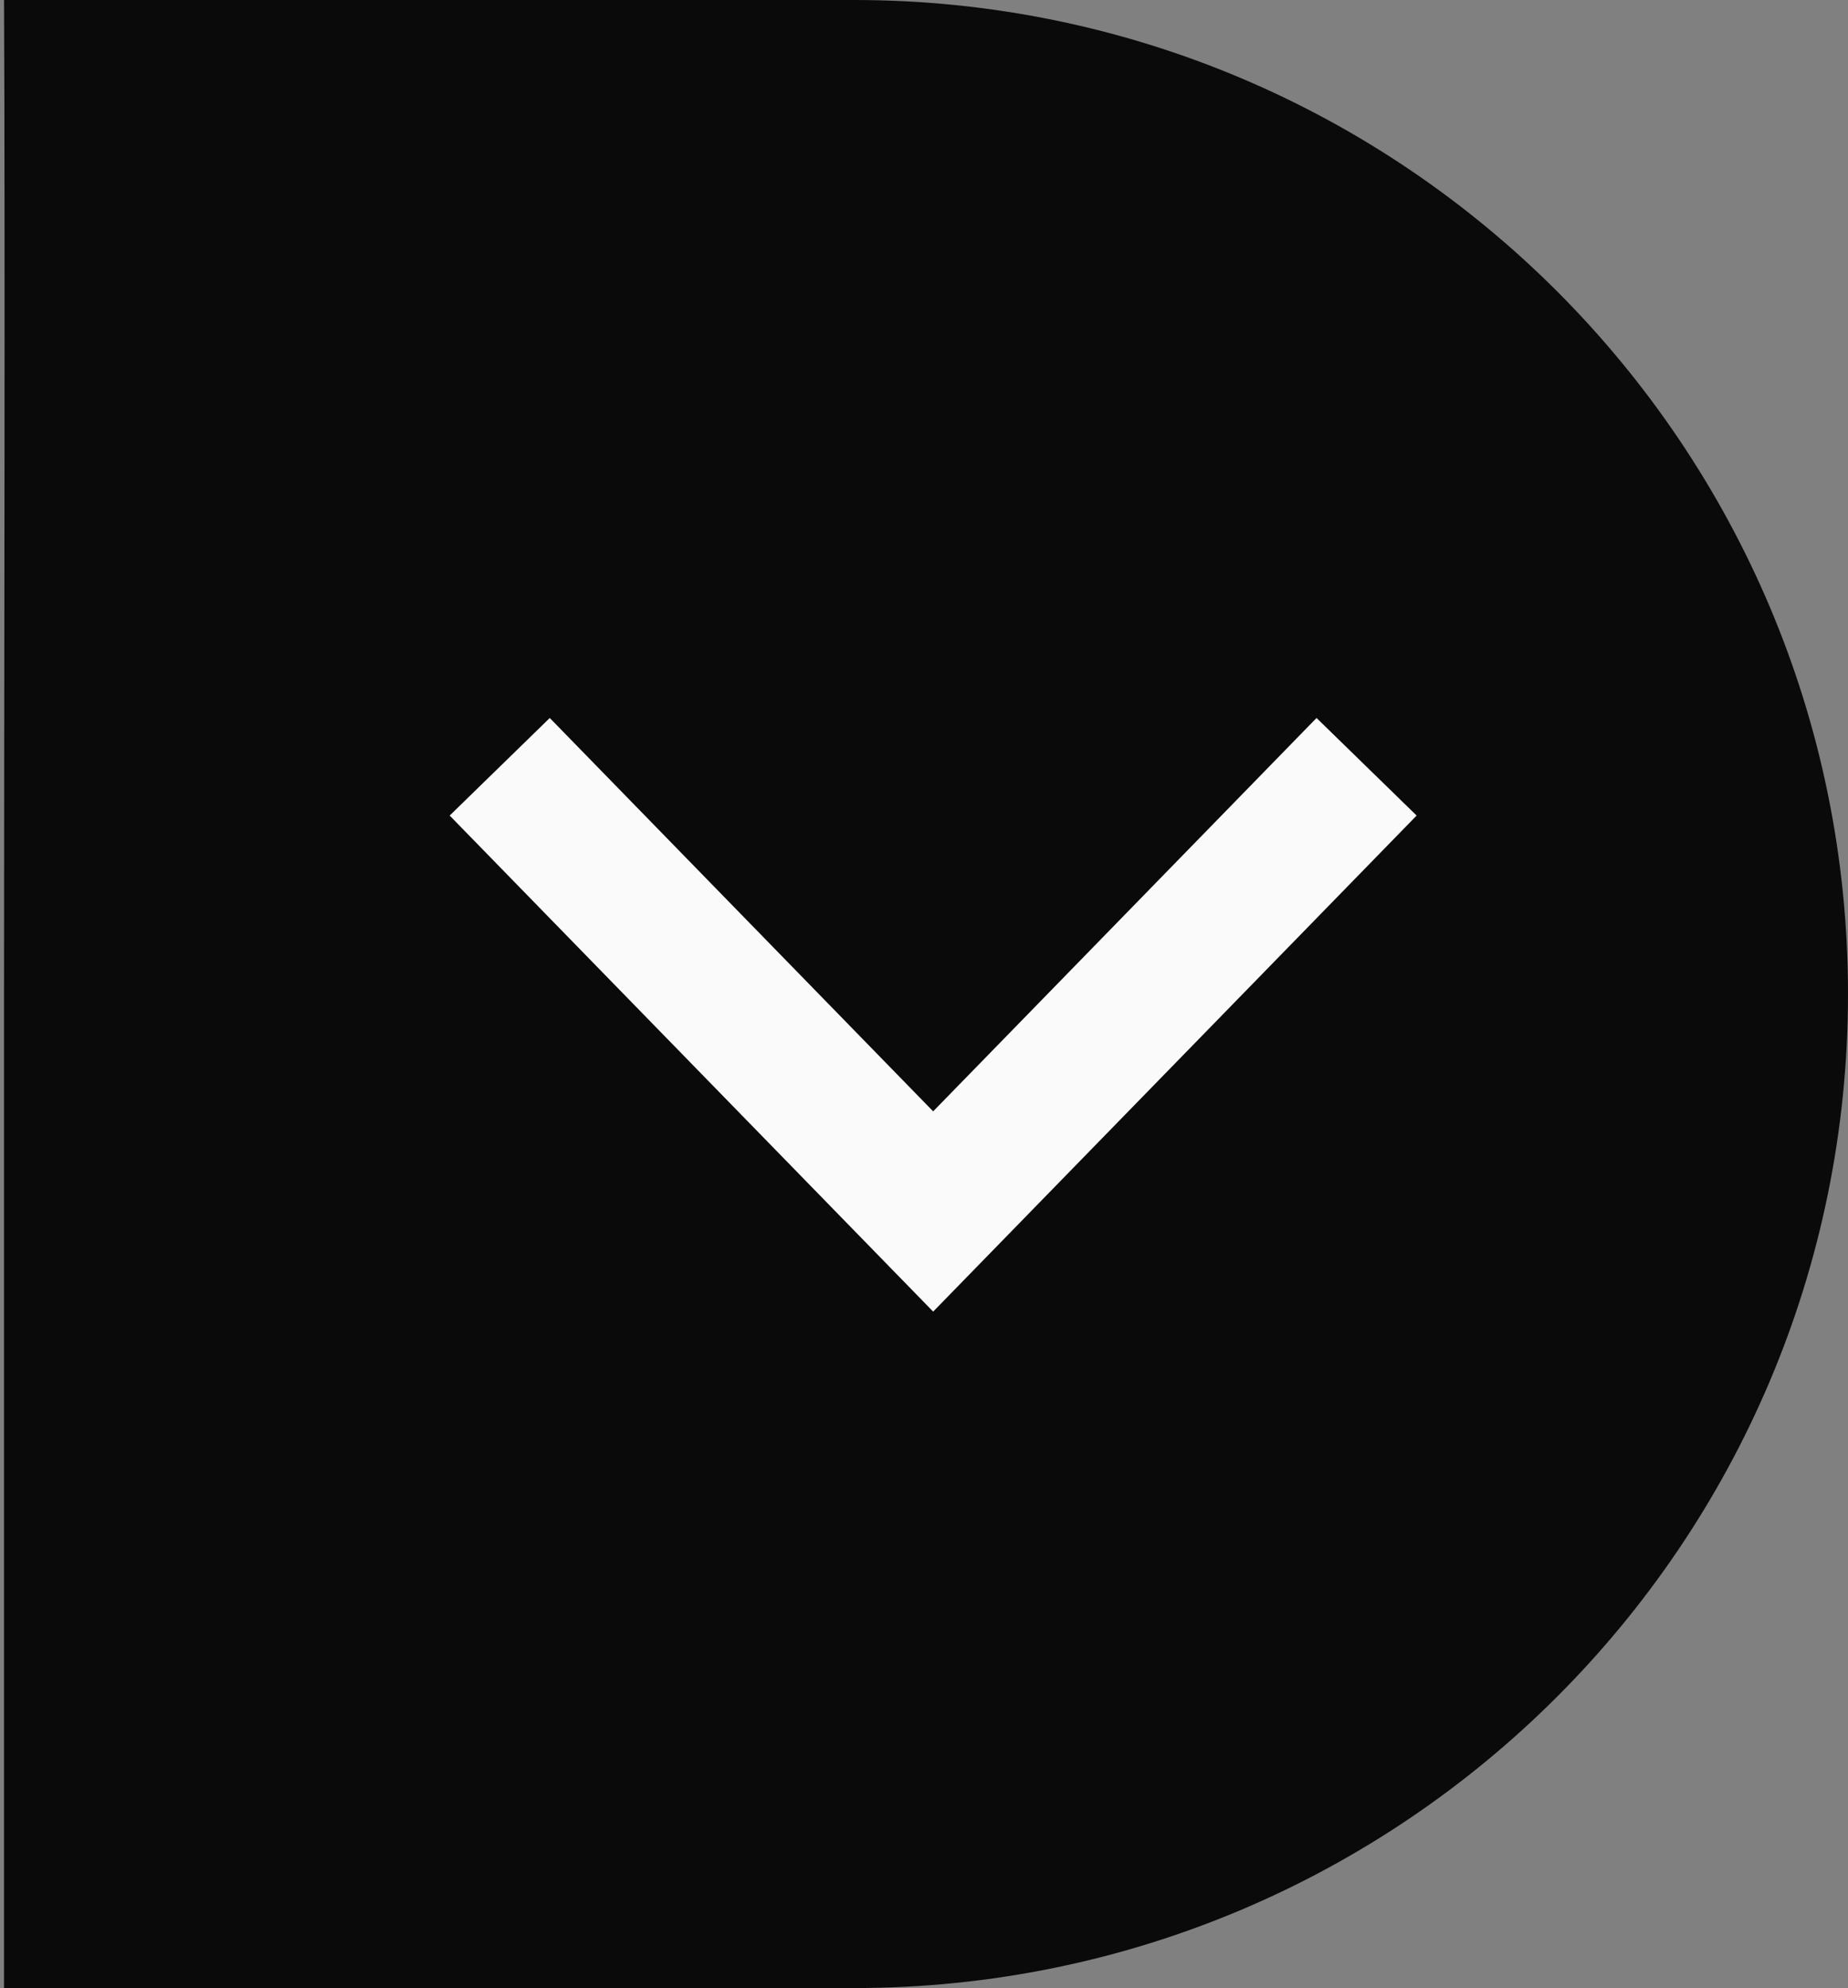 <?xml version="1.0" encoding="UTF-8"?>
<svg width="119px" height="128px" viewBox="0 0 119 128" version="1.1" xmlns="http://www.w3.org/2000/svg" xmlns:xlink="http://www.w3.org/1999/xlink">
    <rect x="0" y="0" width="119" height="128" fill="#808080" stroke="none"/>
    <!-- Generator: Sketch 47.1 (45422) - http://www.bohemiancoding.com/sketch -->
    <title>button-down-right</title>
    <desc>Created with Sketch.</desc>
    <defs></defs>
    <g id="Page-1" stroke="none" stroke-width="1" fill="none" fill-rule="evenodd">
        <g id="button-down-right" transform="translate(59.5, 64) scale(-1, -1) translate(-59.5, -64) ">
            <path d="M64,128 C81.453,128 99.112,128 118.74,128 C118.661,111.972 118.74,81.893 118.74,64 C118.74,46.856 118.74,14.172 118.74,2.90878432e-14 C98.384,0 82.202,0 64,0 C28.654,0 0,28.654 0,64 C0,99.346 28.654,128 64,128 Z" id="Oval-right" fill="#0A0A0A"></path>
            <polyline id="arrow-down" stroke="#FAFAFA" stroke-width="9" transform="translate(58.91, 64.316) scale(1, -1) translate(-58.91, -64.316) " points="31 50 58.91 78.633 86.821 50"></polyline>
        </g>
    </g>
</svg>